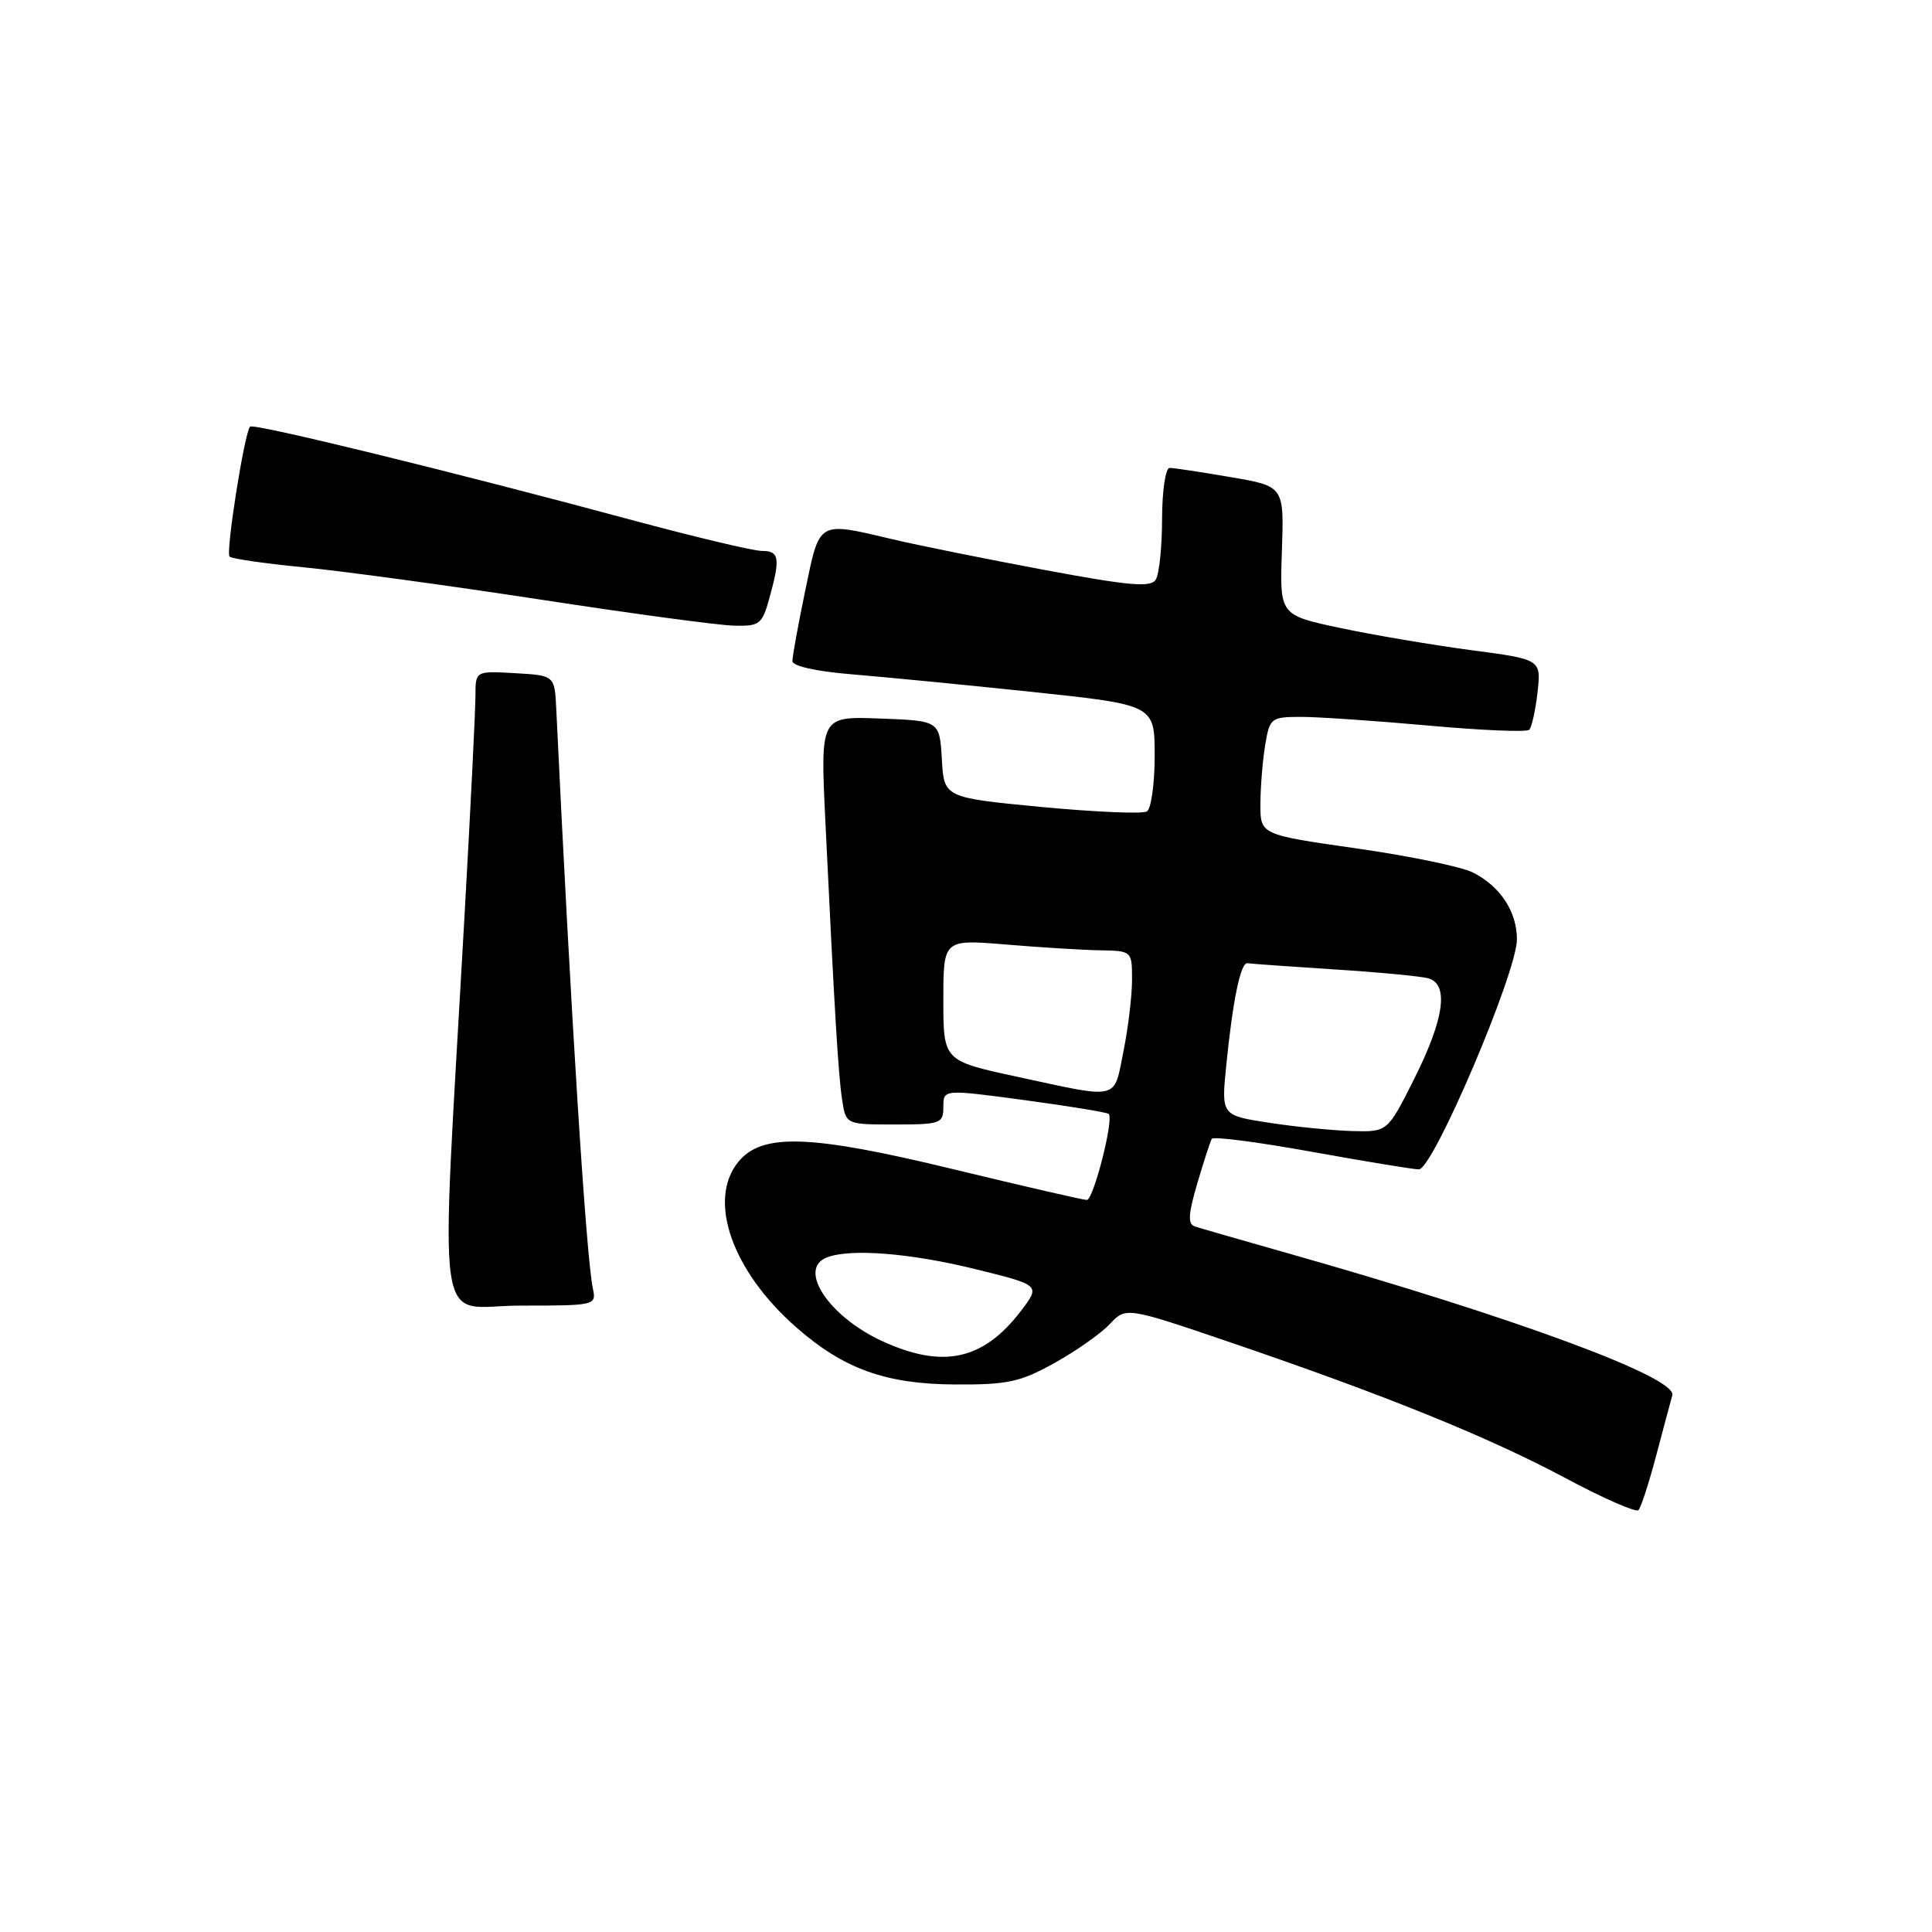 <?xml version="1.0" encoding="UTF-8" standalone="no"?>
<!DOCTYPE svg PUBLIC "-//W3C//DTD SVG 1.1//EN" "http://www.w3.org/Graphics/SVG/1.1/DTD/svg11.dtd" >
<svg xmlns="http://www.w3.org/2000/svg" xmlns:xlink="http://www.w3.org/1999/xlink" version="1.1" viewBox="0 0 256 256">
 <g >
 <path fill="currentColor"
d=" M 219.42 193.00 C 220.36 189.43 221.34 185.78 221.59 184.89 C 222.26 182.53 200.81 174.61 170.50 166.02 C 164.45 164.31 158.96 162.72 158.29 162.50 C 157.37 162.19 157.46 160.82 158.65 156.80 C 159.51 153.88 160.37 151.23 160.57 150.90 C 160.77 150.56 166.69 151.33 173.72 152.60 C 180.75 153.87 187.18 154.93 188.00 154.95 C 189.87 154.99 201.00 128.88 201.00 124.47 C 201.00 120.80 198.81 117.46 195.19 115.62 C 193.71 114.86 186.76 113.42 179.75 112.42 C 167.00 110.60 167.00 110.60 167.01 106.55 C 167.02 104.32 167.30 100.81 167.64 98.75 C 168.24 95.13 168.40 95.00 172.38 94.99 C 174.65 94.99 182.24 95.51 189.27 96.14 C 196.29 96.78 202.30 97.03 202.63 96.70 C 202.96 96.37 203.46 94.14 203.73 91.74 C 204.22 87.37 204.22 87.37 194.86 86.14 C 189.71 85.45 181.91 84.13 177.53 83.20 C 169.56 81.50 169.56 81.50 169.86 72.97 C 170.15 64.43 170.15 64.43 163.06 63.22 C 159.16 62.55 155.52 62.00 154.98 62.00 C 154.44 62.00 153.99 65.01 153.98 68.75 C 153.98 72.46 153.60 76.09 153.14 76.81 C 152.47 77.87 149.65 77.62 138.40 75.52 C 130.76 74.09 121.71 72.27 118.29 71.46 C 108.28 69.10 108.64 68.89 106.70 78.25 C 105.76 82.79 104.99 87.00 105.00 87.60 C 105.00 88.26 108.15 88.96 112.75 89.34 C 117.01 89.69 127.81 90.74 136.75 91.68 C 153.00 93.40 153.00 93.40 153.00 100.14 C 153.00 103.85 152.53 107.17 151.97 107.52 C 151.40 107.87 145.12 107.60 138.01 106.93 C 125.09 105.69 125.09 105.69 124.80 100.60 C 124.50 95.50 124.50 95.50 116.60 95.21 C 108.70 94.91 108.70 94.91 109.36 108.71 C 110.57 133.93 111.08 142.47 111.59 145.75 C 112.09 149.00 112.09 149.00 118.55 149.00 C 124.64 149.00 125.00 148.87 125.00 146.66 C 125.00 144.33 125.00 144.33 135.75 145.77 C 141.66 146.57 146.68 147.39 146.91 147.60 C 147.63 148.28 144.89 159.00 144.01 159.00 C 143.54 159.00 135.58 157.17 126.33 154.93 C 107.27 150.31 100.95 150.11 97.81 153.98 C 93.71 159.05 97.01 168.43 105.52 175.89 C 111.81 181.40 117.35 183.39 126.50 183.45 C 133.50 183.49 135.15 183.14 139.70 180.62 C 142.56 179.03 145.87 176.71 147.05 175.45 C 149.20 173.16 149.20 173.16 163.35 177.98 C 183.74 184.94 197.23 190.41 207.50 195.89 C 212.45 198.54 216.77 200.43 217.10 200.10 C 217.43 199.77 218.47 196.57 219.42 193.00 Z  M 78.56 170.75 C 77.67 166.56 75.65 134.64 73.71 94.00 C 73.50 89.50 73.50 89.50 68.25 89.20 C 63.00 88.90 63.00 88.90 63.00 92.20 C 63.00 94.01 62.36 106.97 61.57 121.00 C 58.32 179.02 57.47 173.00 68.93 173.00 C 78.89 173.00 79.03 172.97 78.56 170.75 Z  M 101.95 79.25 C 103.42 73.94 103.27 73.00 100.95 73.00 C 99.82 73.00 92.05 71.15 83.70 68.90 C 60.28 62.58 33.61 56.05 33.14 56.53 C 32.40 57.27 29.88 73.21 30.42 73.75 C 30.70 74.04 35.11 74.67 40.22 75.17 C 45.32 75.66 59.40 77.58 71.50 79.43 C 83.60 81.29 95.17 82.85 97.20 82.90 C 100.66 82.99 100.98 82.75 101.95 79.25 Z  M 116.82 177.67 C 109.76 174.39 105.65 168.11 109.58 166.61 C 112.68 165.42 120.54 166.03 129.14 168.14 C 137.88 170.29 137.88 170.29 135.28 173.70 C 130.28 180.26 124.91 181.41 116.82 177.67 Z  M 168.16 148.77 C 161.82 147.80 161.82 147.80 162.49 141.14 C 163.35 132.50 164.40 127.47 165.30 127.63 C 165.69 127.70 170.85 128.07 176.76 128.45 C 182.67 128.82 188.29 129.36 189.25 129.63 C 192.01 130.42 191.38 134.97 187.43 142.87 C 183.86 150.00 183.86 150.00 179.18 149.87 C 176.61 149.80 171.65 149.31 168.16 148.77 Z  M 134.75 142.67 C 125.00 140.56 125.00 140.56 125.00 132.51 C 125.00 124.47 125.00 124.47 133.25 125.15 C 137.79 125.53 143.41 125.88 145.75 125.92 C 150.00 126.00 150.00 126.00 150.00 129.83 C 150.00 131.94 149.49 136.22 148.86 139.33 C 147.55 145.86 148.49 145.64 134.75 142.67 Z "/>
</g>
</svg>